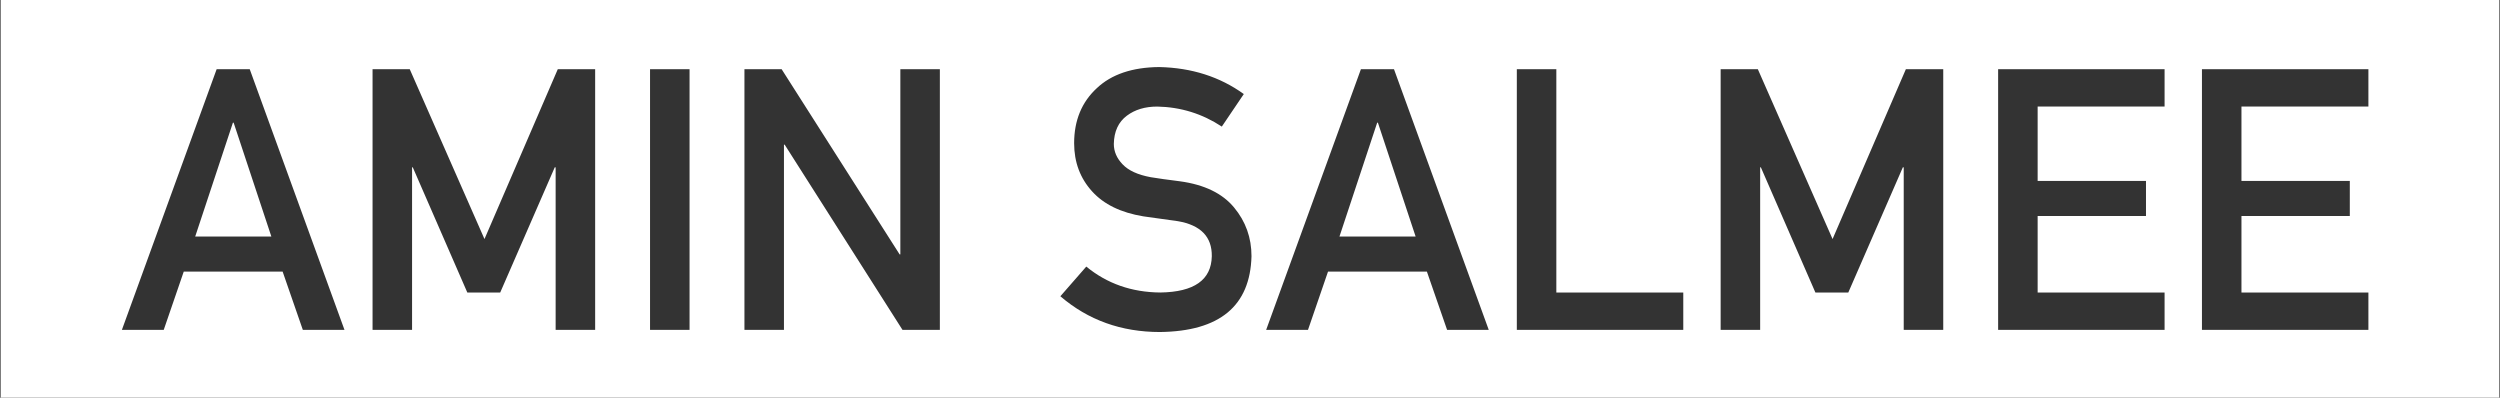 <svg width="3156" height="502" viewBox="0 0 3156 502" fill="none" xmlns="http://www.w3.org/2000/svg">
<rect x="0" y="0" width="3156" height="502" fill="#333333" stroke="none"/>
<path fill-rule="evenodd" clip-rule="evenodd" d="M3155.19 0H0.814V502H3155.19V0ZM342.564 298.616H246.413L294.037 154.841H294.94L342.564 298.616ZM356.784 342.854L382.289 416.435H434.878L315.254 87.355H273.498L153.874 416.435H206.689L231.968 342.854H356.784ZM470.314 87.355V416.435H520.195V211.267H521.098L589.938 369.262H631.468L700.309 211.267H701.437V416.435H751.319V87.355H704.146L611.606 301.776L517.261 87.355H470.314ZM820.61 87.355V416.435H870.492V87.355H820.61ZM939.783 87.355V416.435H989.665V182.603H990.567L1139.31 416.435H1186.48V87.355H1136.6V321.186H1135.7L986.73 87.355H939.783ZM1464.78 369.262C1428.66 368.961 1397.52 358.052 1371.33 336.534L1338.61 374.002C1373.67 404.096 1415.57 419.143 1464.33 419.143C1539.71 418.24 1578.23 386.34 1579.89 323.444C1579.89 300.121 1572.59 279.656 1557.99 262.051C1543.25 244.145 1520.45 233.086 1489.6 228.873C1473.96 226.916 1461.62 225.186 1452.59 223.681C1436.34 220.672 1424.53 215.255 1417.15 207.43C1409.78 199.756 1406.09 191.18 1406.09 181.7C1406.39 165.9 1411.89 154.013 1422.57 146.038C1432.8 138.364 1445.59 134.527 1460.94 134.527C1490.58 135.129 1517.74 143.555 1542.42 159.806L1570.18 118.728C1539.94 96.909 1504.35 85.549 1463.42 84.646C1429.42 84.947 1403.16 93.825 1384.65 111.279C1365.54 128.885 1355.99 152.057 1355.99 180.797C1355.99 204.722 1363.58 225.036 1378.78 241.738C1393.53 257.989 1415.05 268.446 1443.33 273.111C1459.13 275.368 1473.65 277.399 1486.9 279.205C1515.79 284.171 1530.08 298.917 1529.78 323.444C1529.18 353.387 1507.51 368.66 1464.78 369.262ZM1787.09 298.616H1690.93L1738.56 154.841H1739.46L1787.09 298.616ZM1801.3 342.854L1826.81 416.435H1879.4L1759.77 87.355H1718.02L1598.39 416.435H1651.21L1676.49 342.854H1801.3ZM1914.84 87.355V416.435H2124.97V369.262H1964.72V87.355H1914.84ZM2172.14 87.355V416.435H2222.02V211.267H2222.92L2291.76 369.262H2333.29L2402.14 211.267H2403.26V416.435H2453.15V87.355H2405.97L2313.43 301.776L2219.09 87.355H2172.14ZM2522.44 87.355V416.435H2732.57V369.262H2572.32V272.66H2709.1V228.421H2572.32V134.527H2732.57V87.355H2522.44ZM2779.74 87.355V416.435H2989.87V369.262H2829.62V272.66H2966.4V228.421H2829.62V134.527H2989.87V87.355H2779.74Z" fill="white"/>
</svg>
